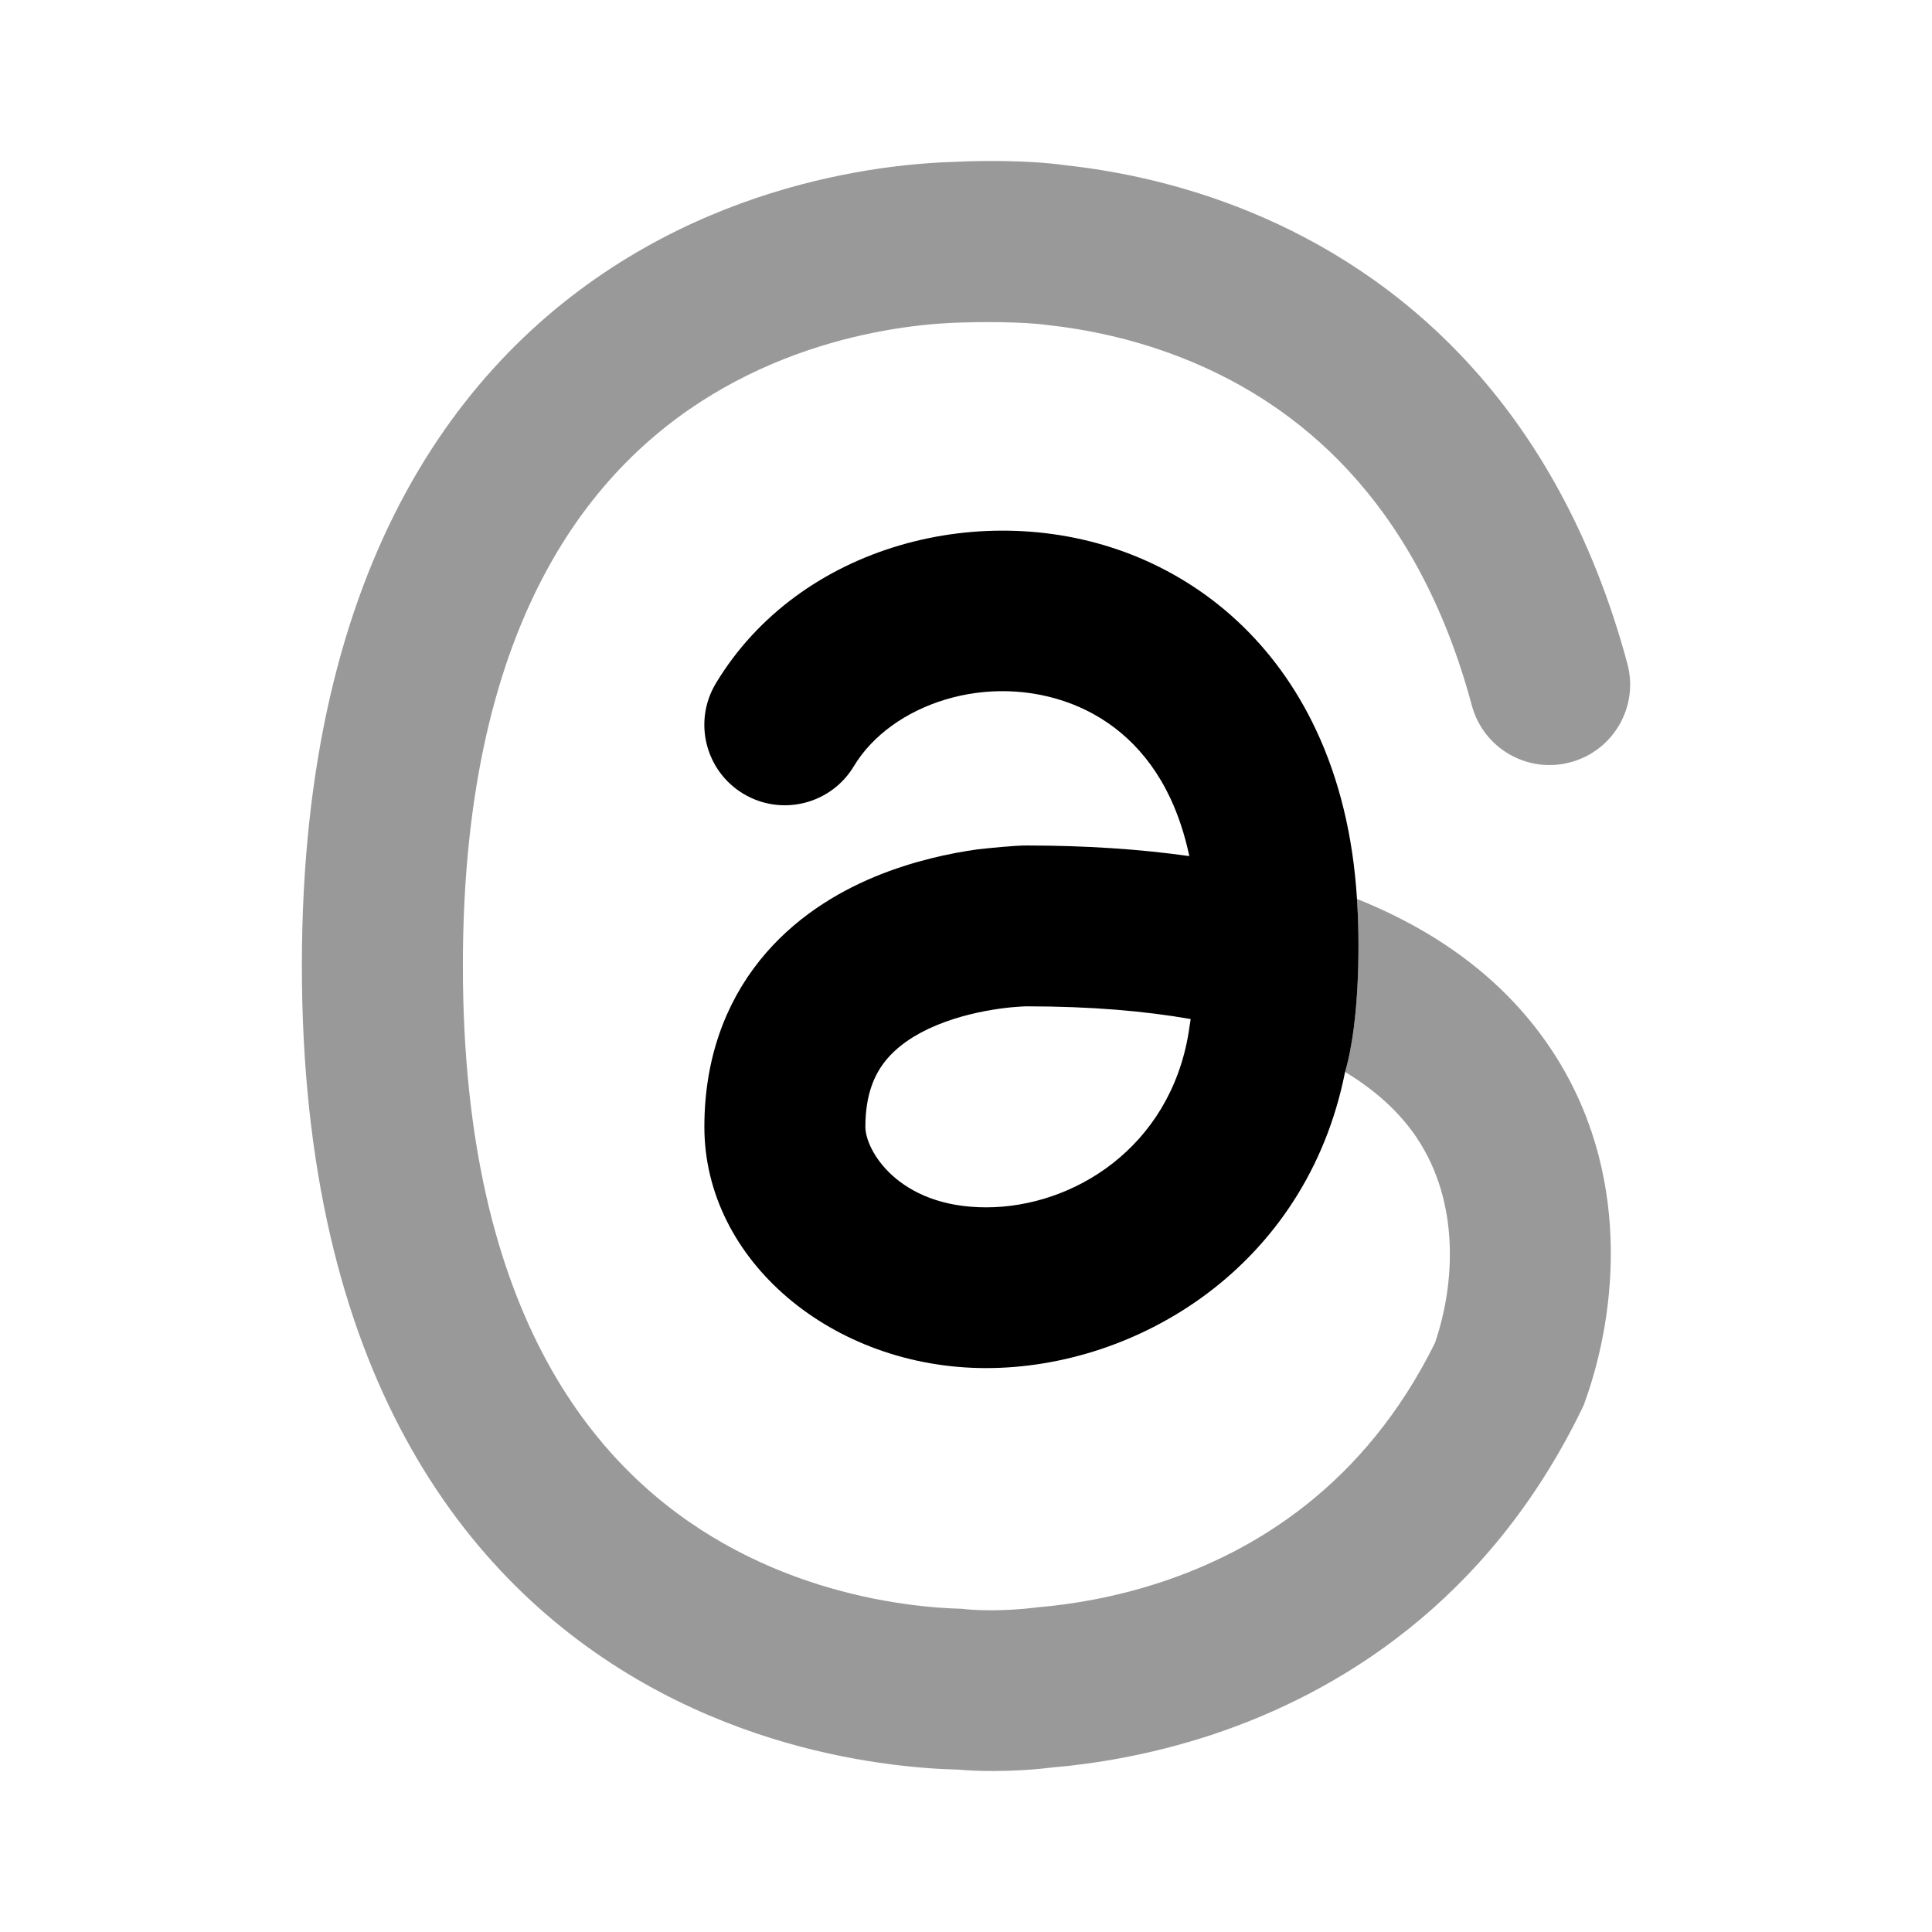 <svg width="24" height="24" viewBox="0 0 24 24" xmlns="http://www.w3.org/2000/svg">
<path opacity="0.4" d="M10.935 2.092C11.332 2.035 11.665 2.015 11.904 2.009C12.156 1.996 12.773 1.987 13.229 2.052C13.832 2.117 14.656 2.272 15.54 2.637C17.346 3.382 19.337 4.981 20.216 8.245C20.359 8.778 20.043 9.326 19.509 9.469C18.976 9.613 18.427 9.297 18.284 8.764C17.586 6.169 16.077 5.02 14.777 4.483C14.108 4.207 13.478 4.088 13.015 4.038C12.7 3.994 12.175 3.999 11.951 4.006C11.78 4.01 11.527 4.025 11.221 4.069C10.604 4.158 9.794 4.363 8.993 4.816C7.468 5.678 5.75 7.569 5.75 11.996C5.75 16.422 7.468 18.313 8.993 19.176C9.794 19.629 10.604 19.833 11.221 19.922C11.527 19.966 11.78 19.981 11.951 19.985C12.081 20.003 12.451 20.023 12.894 19.966C13.284 19.933 13.826 19.851 14.42 19.655C15.586 19.27 16.948 18.455 17.826 16.682C18.082 15.931 18.127 14.927 17.604 14.141C17.421 13.865 17.139 13.575 16.709 13.316C16.902 12.655 16.888 11.608 16.857 11.167C17.955 11.607 18.746 12.248 19.27 13.036C20.278 14.553 20.086 16.306 19.691 17.406L19.673 17.456L19.65 17.504C18.484 19.906 16.611 21.036 15.048 21.552C14.273 21.807 13.572 21.914 13.062 21.957C12.55 22.02 12.077 22 11.904 21.983C11.665 21.977 11.332 21.957 10.935 21.899C10.146 21.786 9.081 21.522 8.007 20.914C5.782 19.655 3.75 17.053 3.75 11.996C3.75 6.938 5.782 4.337 8.007 3.078C9.081 2.47 10.146 2.206 10.935 2.092Z" fill="currentColor"/>
<path fill-rule="evenodd" clip-rule="evenodd" d="M16.351 9.073C16.635 9.68 16.808 10.379 16.857 11.168C16.888 11.608 16.902 12.655 16.709 13.316C16.228 15.738 14.126 16.995 12.25 16.995C10.34 16.995 8.75 15.658 8.75 13.999C8.75 13.158 9.009 12.467 9.438 11.931C9.855 11.411 10.388 11.09 10.865 10.892C11.344 10.693 11.808 10.598 12.144 10.551C12.288 10.535 12.611 10.502 12.75 10.503C13.486 10.503 14.16 10.548 14.774 10.635C14.716 10.36 14.635 10.123 14.54 9.919C14.253 9.307 13.809 8.939 13.323 8.748C12.273 8.338 11.071 8.746 10.607 9.518C10.323 9.991 9.709 10.145 9.235 9.861C8.762 9.577 8.608 8.964 8.892 8.49C9.929 6.765 12.227 6.175 14.052 6.888C15.003 7.26 15.841 7.984 16.351 9.073ZM14.791 12.659C14.221 12.559 13.548 12.501 12.754 12.501L12.744 12.501C12.732 12.501 12.71 12.502 12.68 12.504C12.62 12.507 12.53 12.515 12.419 12.53C12.191 12.562 11.906 12.623 11.634 12.736C11.362 12.849 11.145 12.997 10.999 13.179C10.866 13.345 10.75 13.591 10.75 13.999C10.75 14.29 11.16 14.998 12.25 14.998C13.335 14.998 14.527 14.255 14.764 12.836C14.774 12.776 14.783 12.717 14.791 12.659Z" fill="currentColor"/>
</svg>
